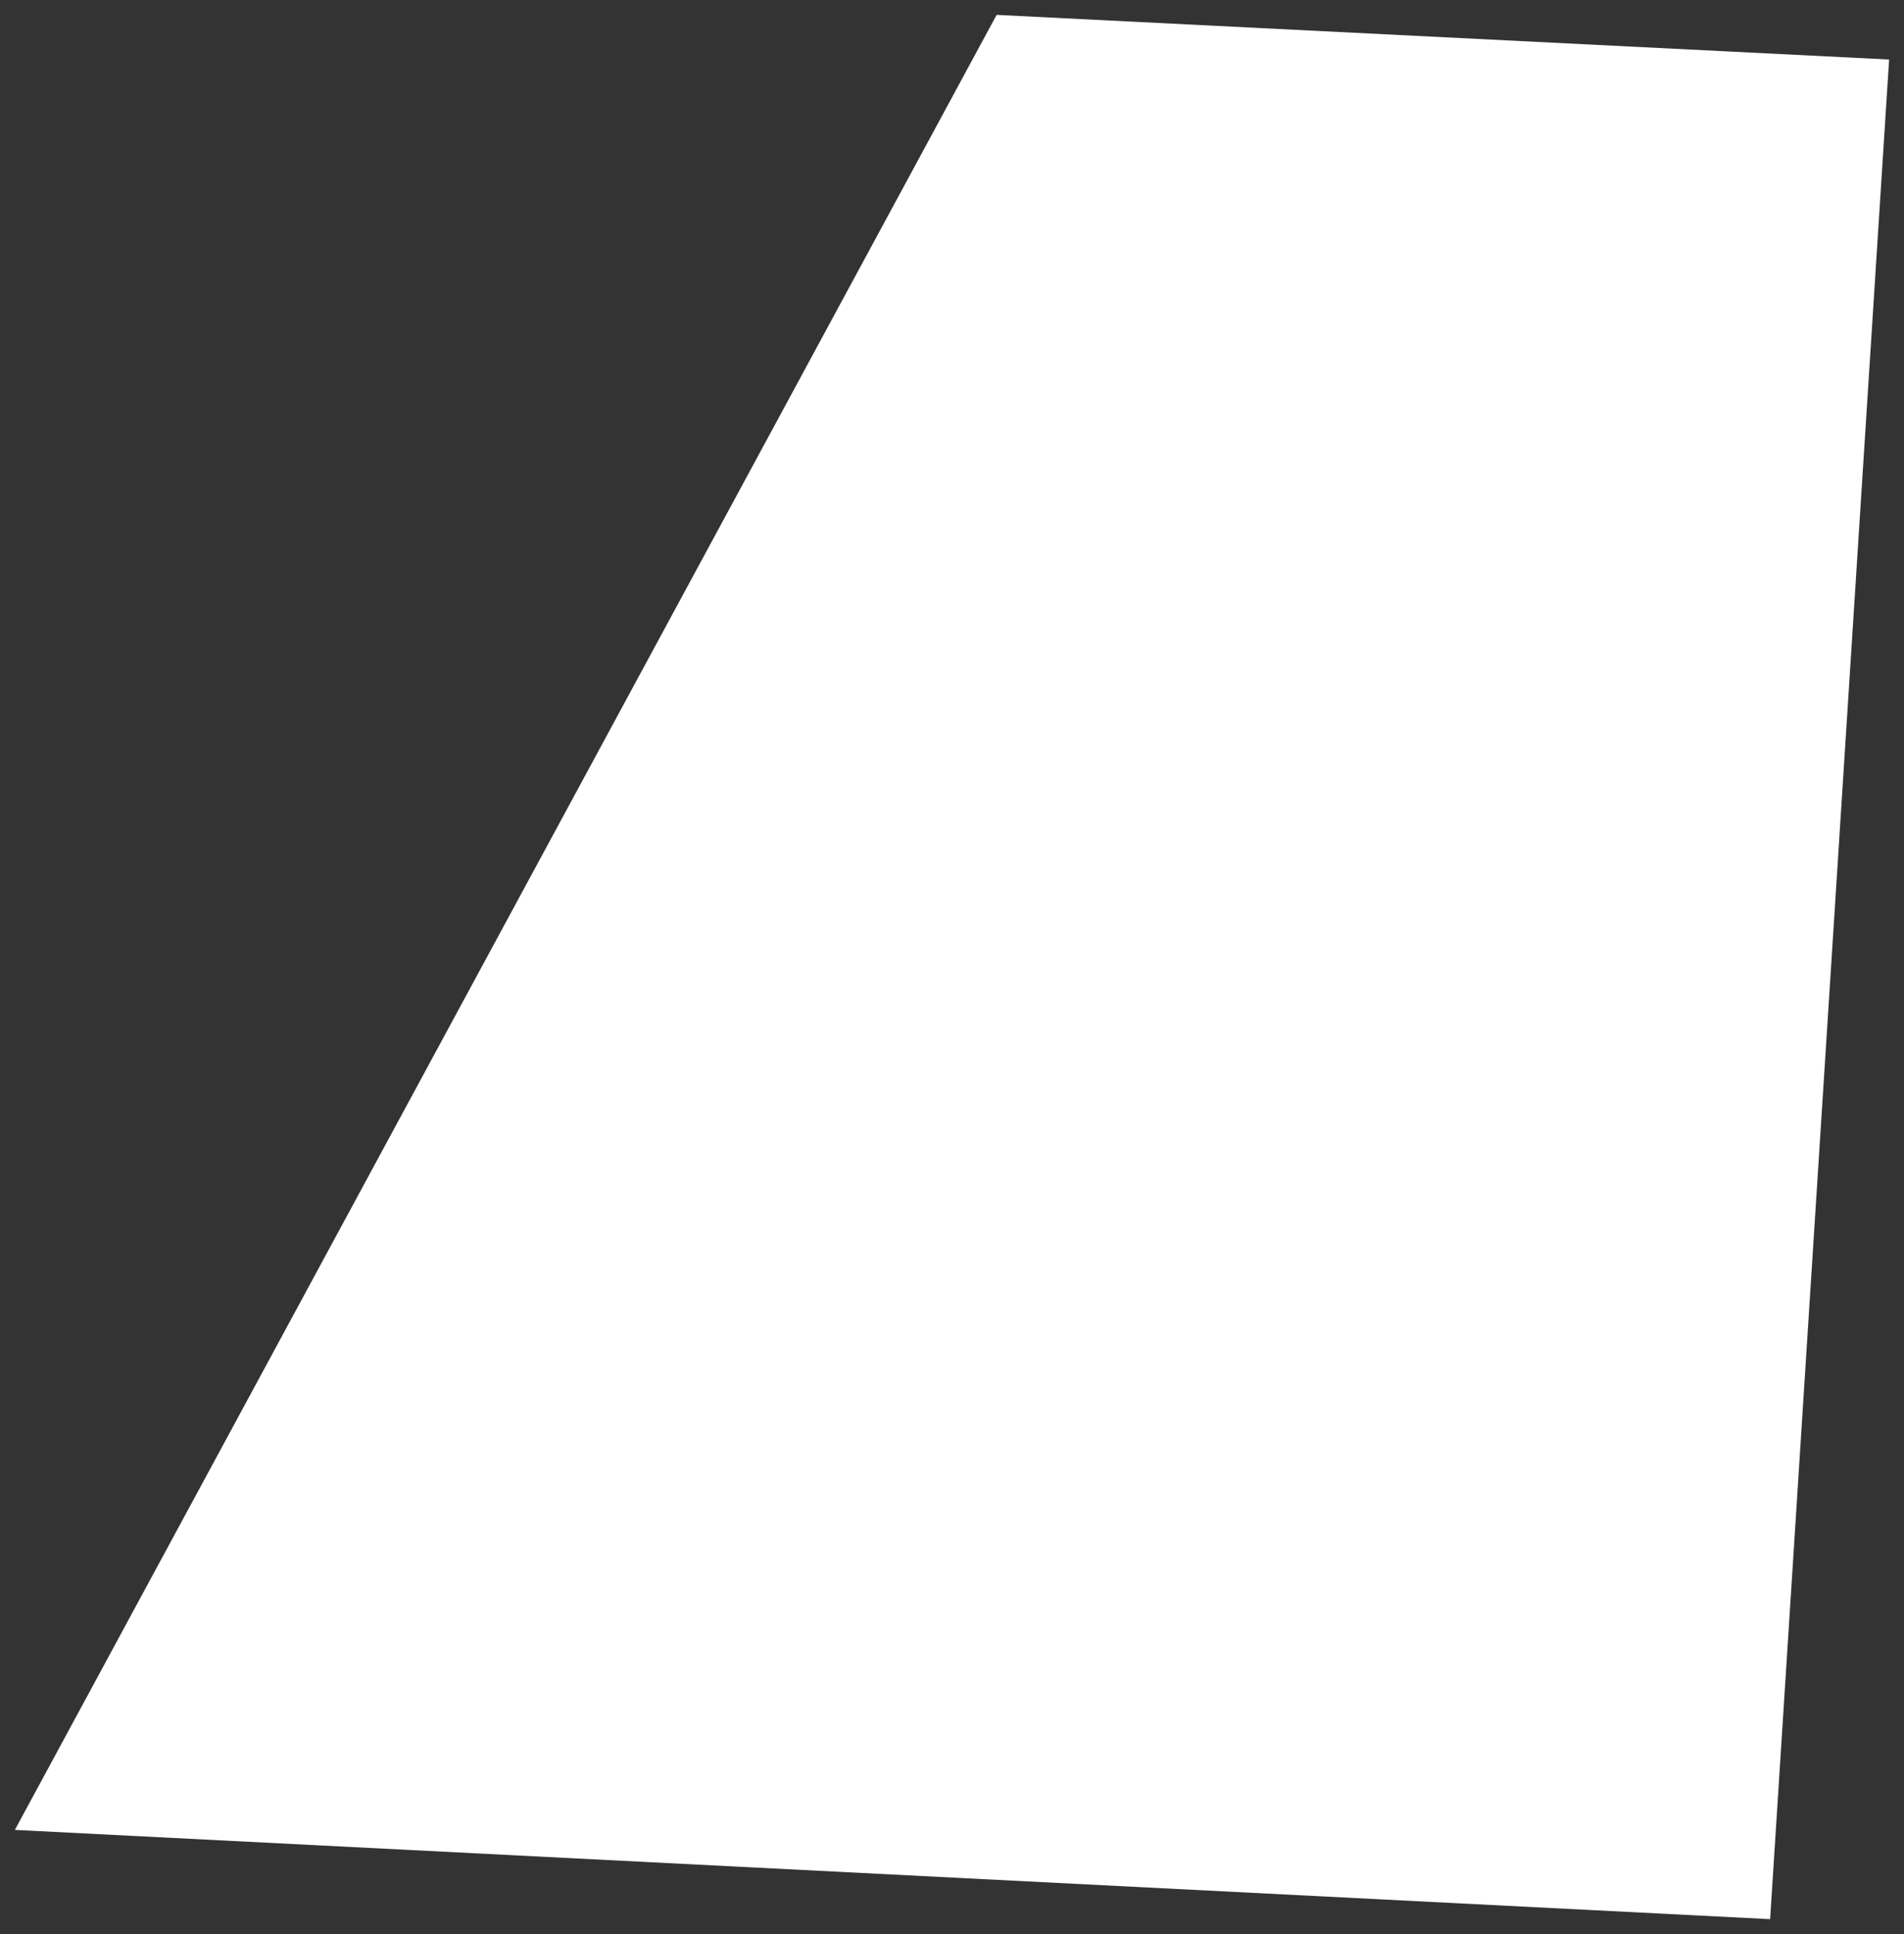 <svg width="64" height="65" viewBox="0 0 64 65" fill="none" xmlns="http://www.w3.org/2000/svg">
<rect x="0" y="0" width="64" height="65" fill="#333333" stroke="none"/>
<path d="M59.5 64.5L63.5 2L33.5 0.5L0.5 61.5L59.5 64.5Z" fill="white"/>
</svg>

